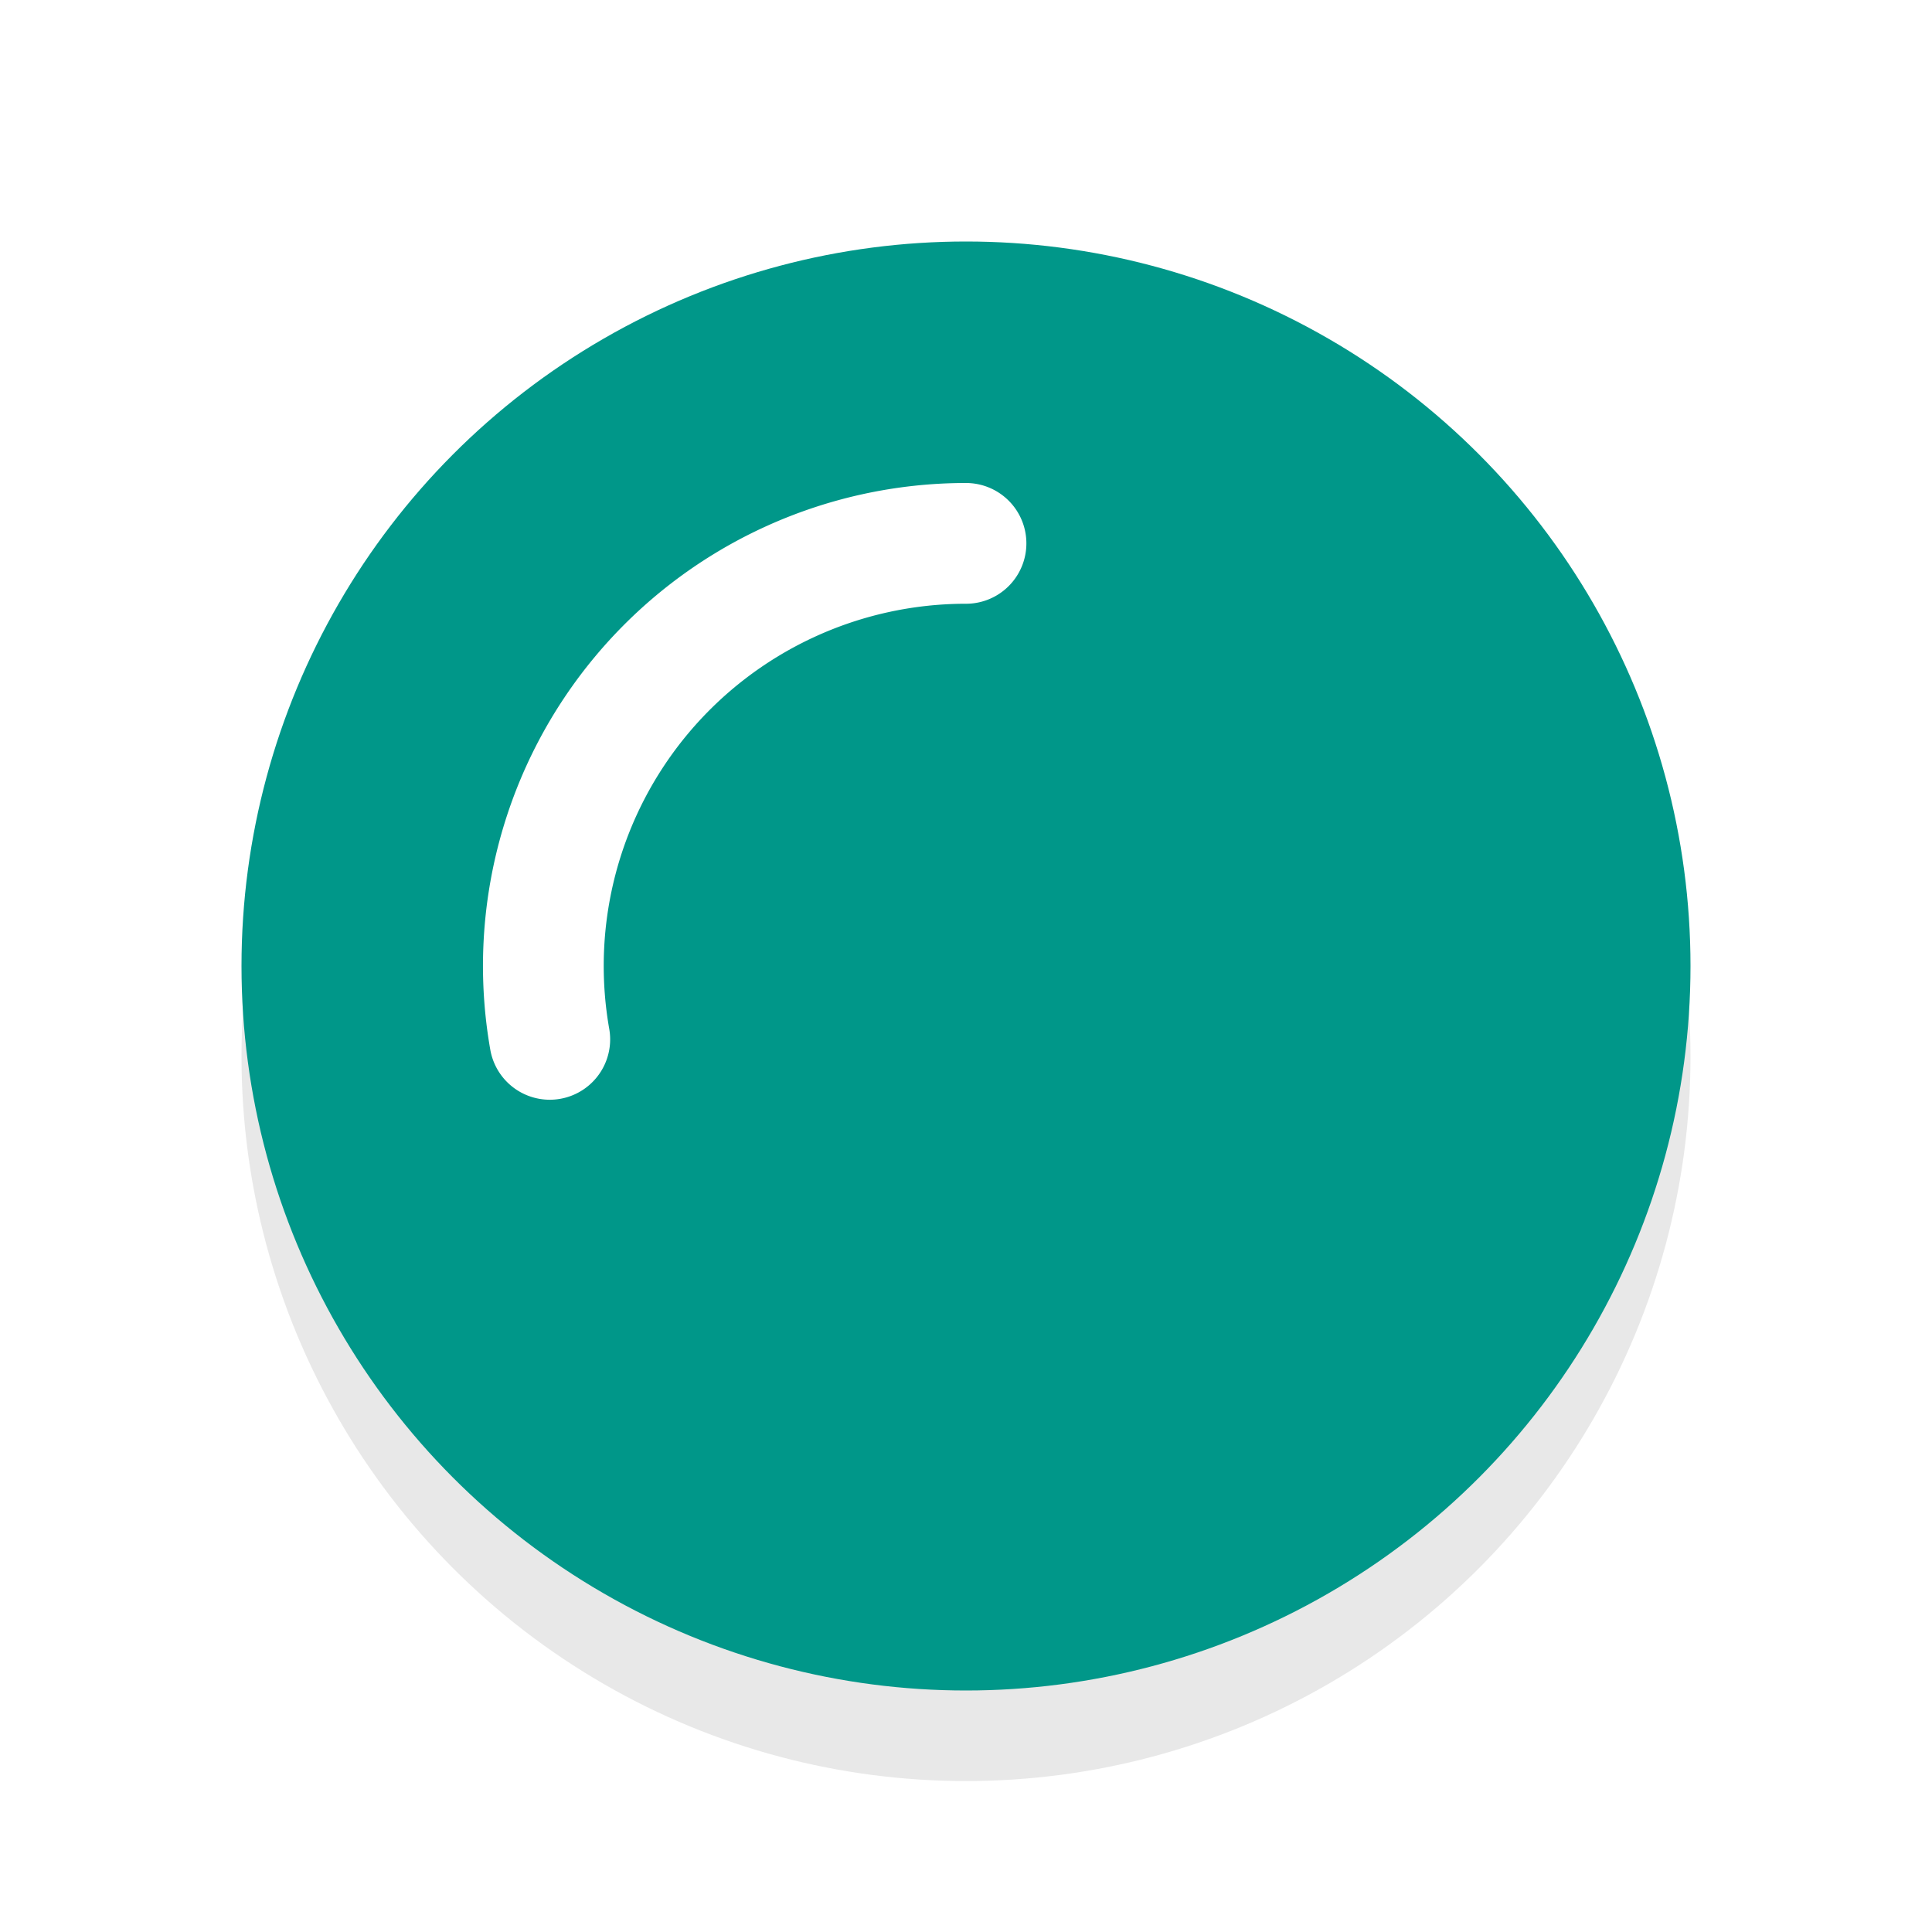 <svg xmlns="http://www.w3.org/2000/svg" viewBox="0 0 32 32"><defs><filter id="a" width="1.192" height="1.192" x="-.1" y="-.1" color-interpolation-filters="sRGB"><feGaussianBlur stdDeviation=".96"/></filter></defs><circle cx="16" cy="17.5" r="12" opacity=".3" filter="url(#a)"/><circle cx="16" cy="16" r="12" fill="#009789"/><path d="M9.106 17.215a7 7 0 011.531-5.715A7 7 0 0116 9" fill="none" stroke="#fff" stroke-width="2" stroke-linecap="round" stroke-linejoin="round"/></svg>